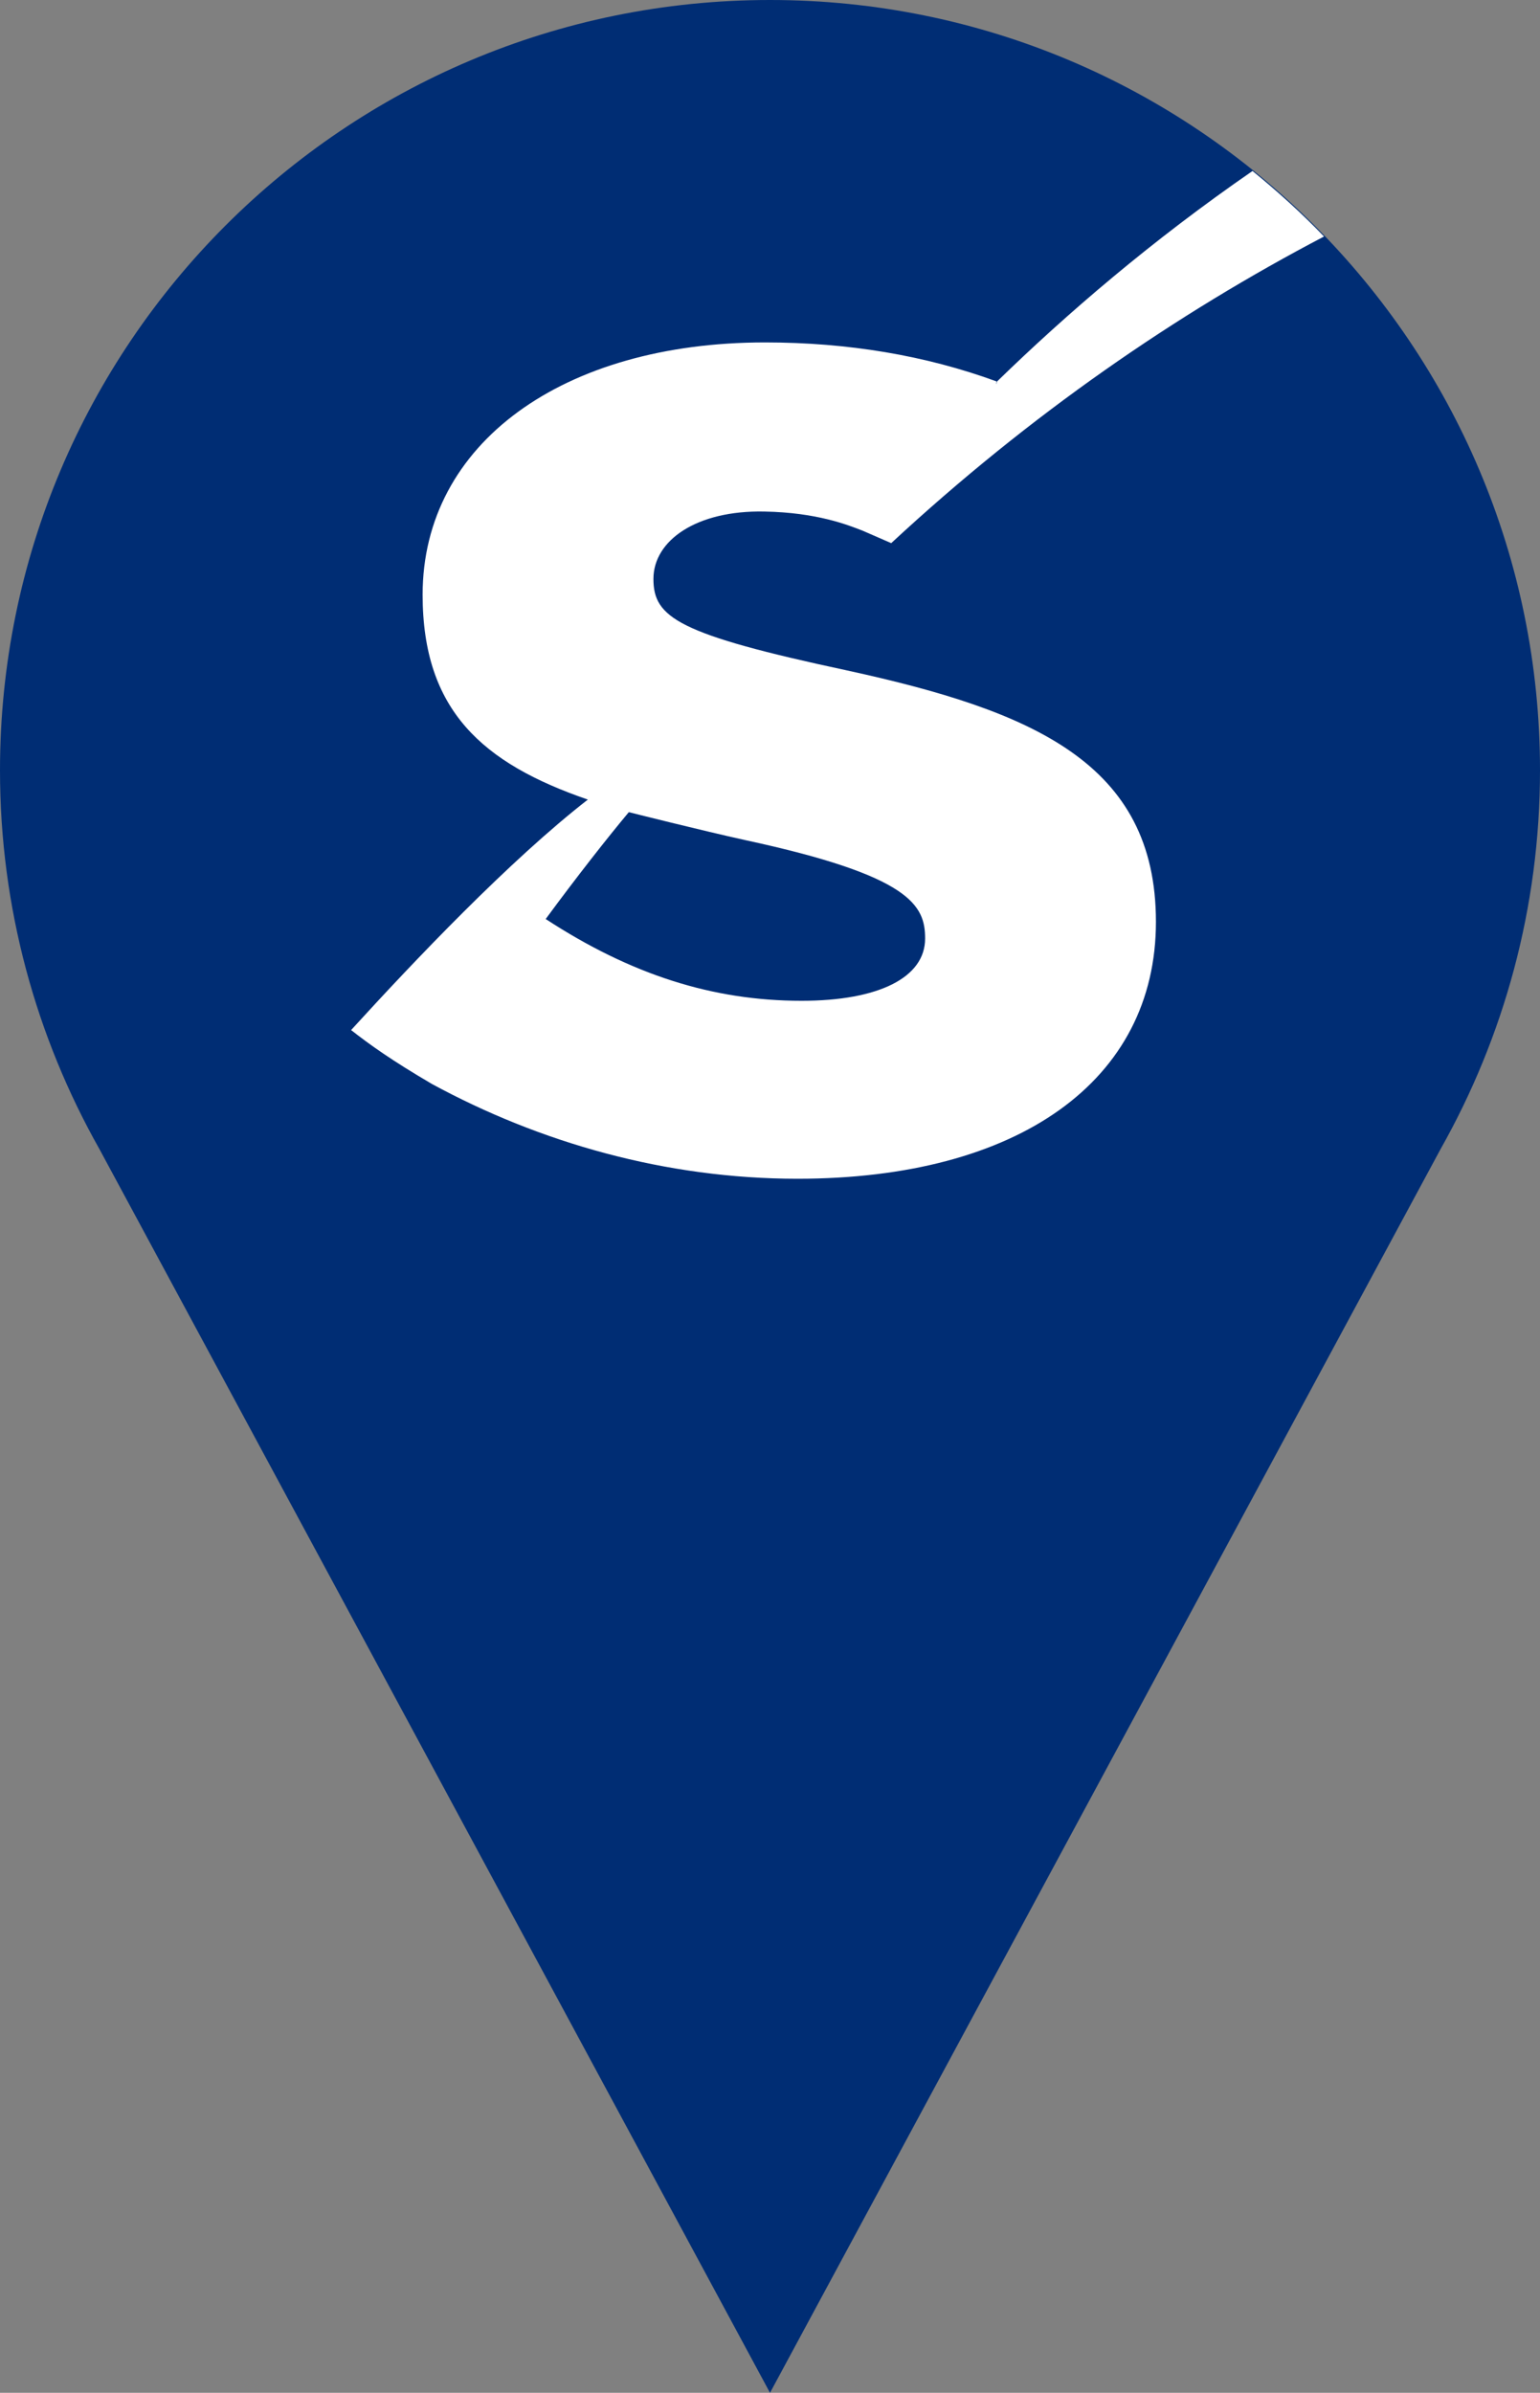 <?xml version="1.0" encoding="UTF-8"?>
<svg id="Camada_2" data-name="Camada 2" xmlns="http://www.w3.org/2000/svg" viewBox="0 0 33.16 51.5">
  <rect x="0" y="0" width="33.16" height="51.5" fill="#808080" stroke="none"/>
  <defs>
    <style>
      .cls-1 {
        fill: #fff;
      }

      .cls-2 {
        fill: #002d74;
      }
    </style>
  </defs>
  <g id="pin_maps" data-name="pin maps">
    <g>
      <path class="cls-2" d="m33.16,16.58C33.16,7.42,25.74,0,16.58,0S0,7.42,0,16.58c0,2.96.78,5.74,2.14,8.15l14.44,26.77,14.44-26.77c1.36-2.41,2.14-5.19,2.14-8.15Z"/>
      <path class="cls-1" d="m12.67,17.2c-1.69,1.31-3.76,3.49-5.11,4.97.41.32.87.65,1.74,1.16,0,0,0,0,0,0,2.32,1.26,5.03,2.04,7.87,2.04,4.76,0,7.72-2.11,7.72-5.53s-2.66-4.54-6.65-5.41c-3.65-.78-4.17-1.14-4.17-1.97s.93-1.48,2.39-1.45c1.13.02,1.8.29,2.11.41h0s.01-.01.02-.02c0,0-.01.01-.02.02l.62.27c3-2.78,6.15-4.94,9.32-6.6-.48-.5-1-.97-1.54-1.41-2.16,1.49-4,3.07-5.5,4.53q-.03.12-.01,0c-1.53-.56-3.2-.84-4.99-.84-4.34,0-7.37,2.17-7.37,5.43,0,2.49,1.29,3.63,3.56,4.41m.88.27s1.59.4,2.5.6c3.58.77,3.88,1.41,3.88,2.12,0,.84-1,1.34-2.66,1.34-1.91,0-3.67-.56-5.51-1.76.67-.91,1.33-1.75,1.79-2.3"/>
    </g>
  </g>
</svg>
